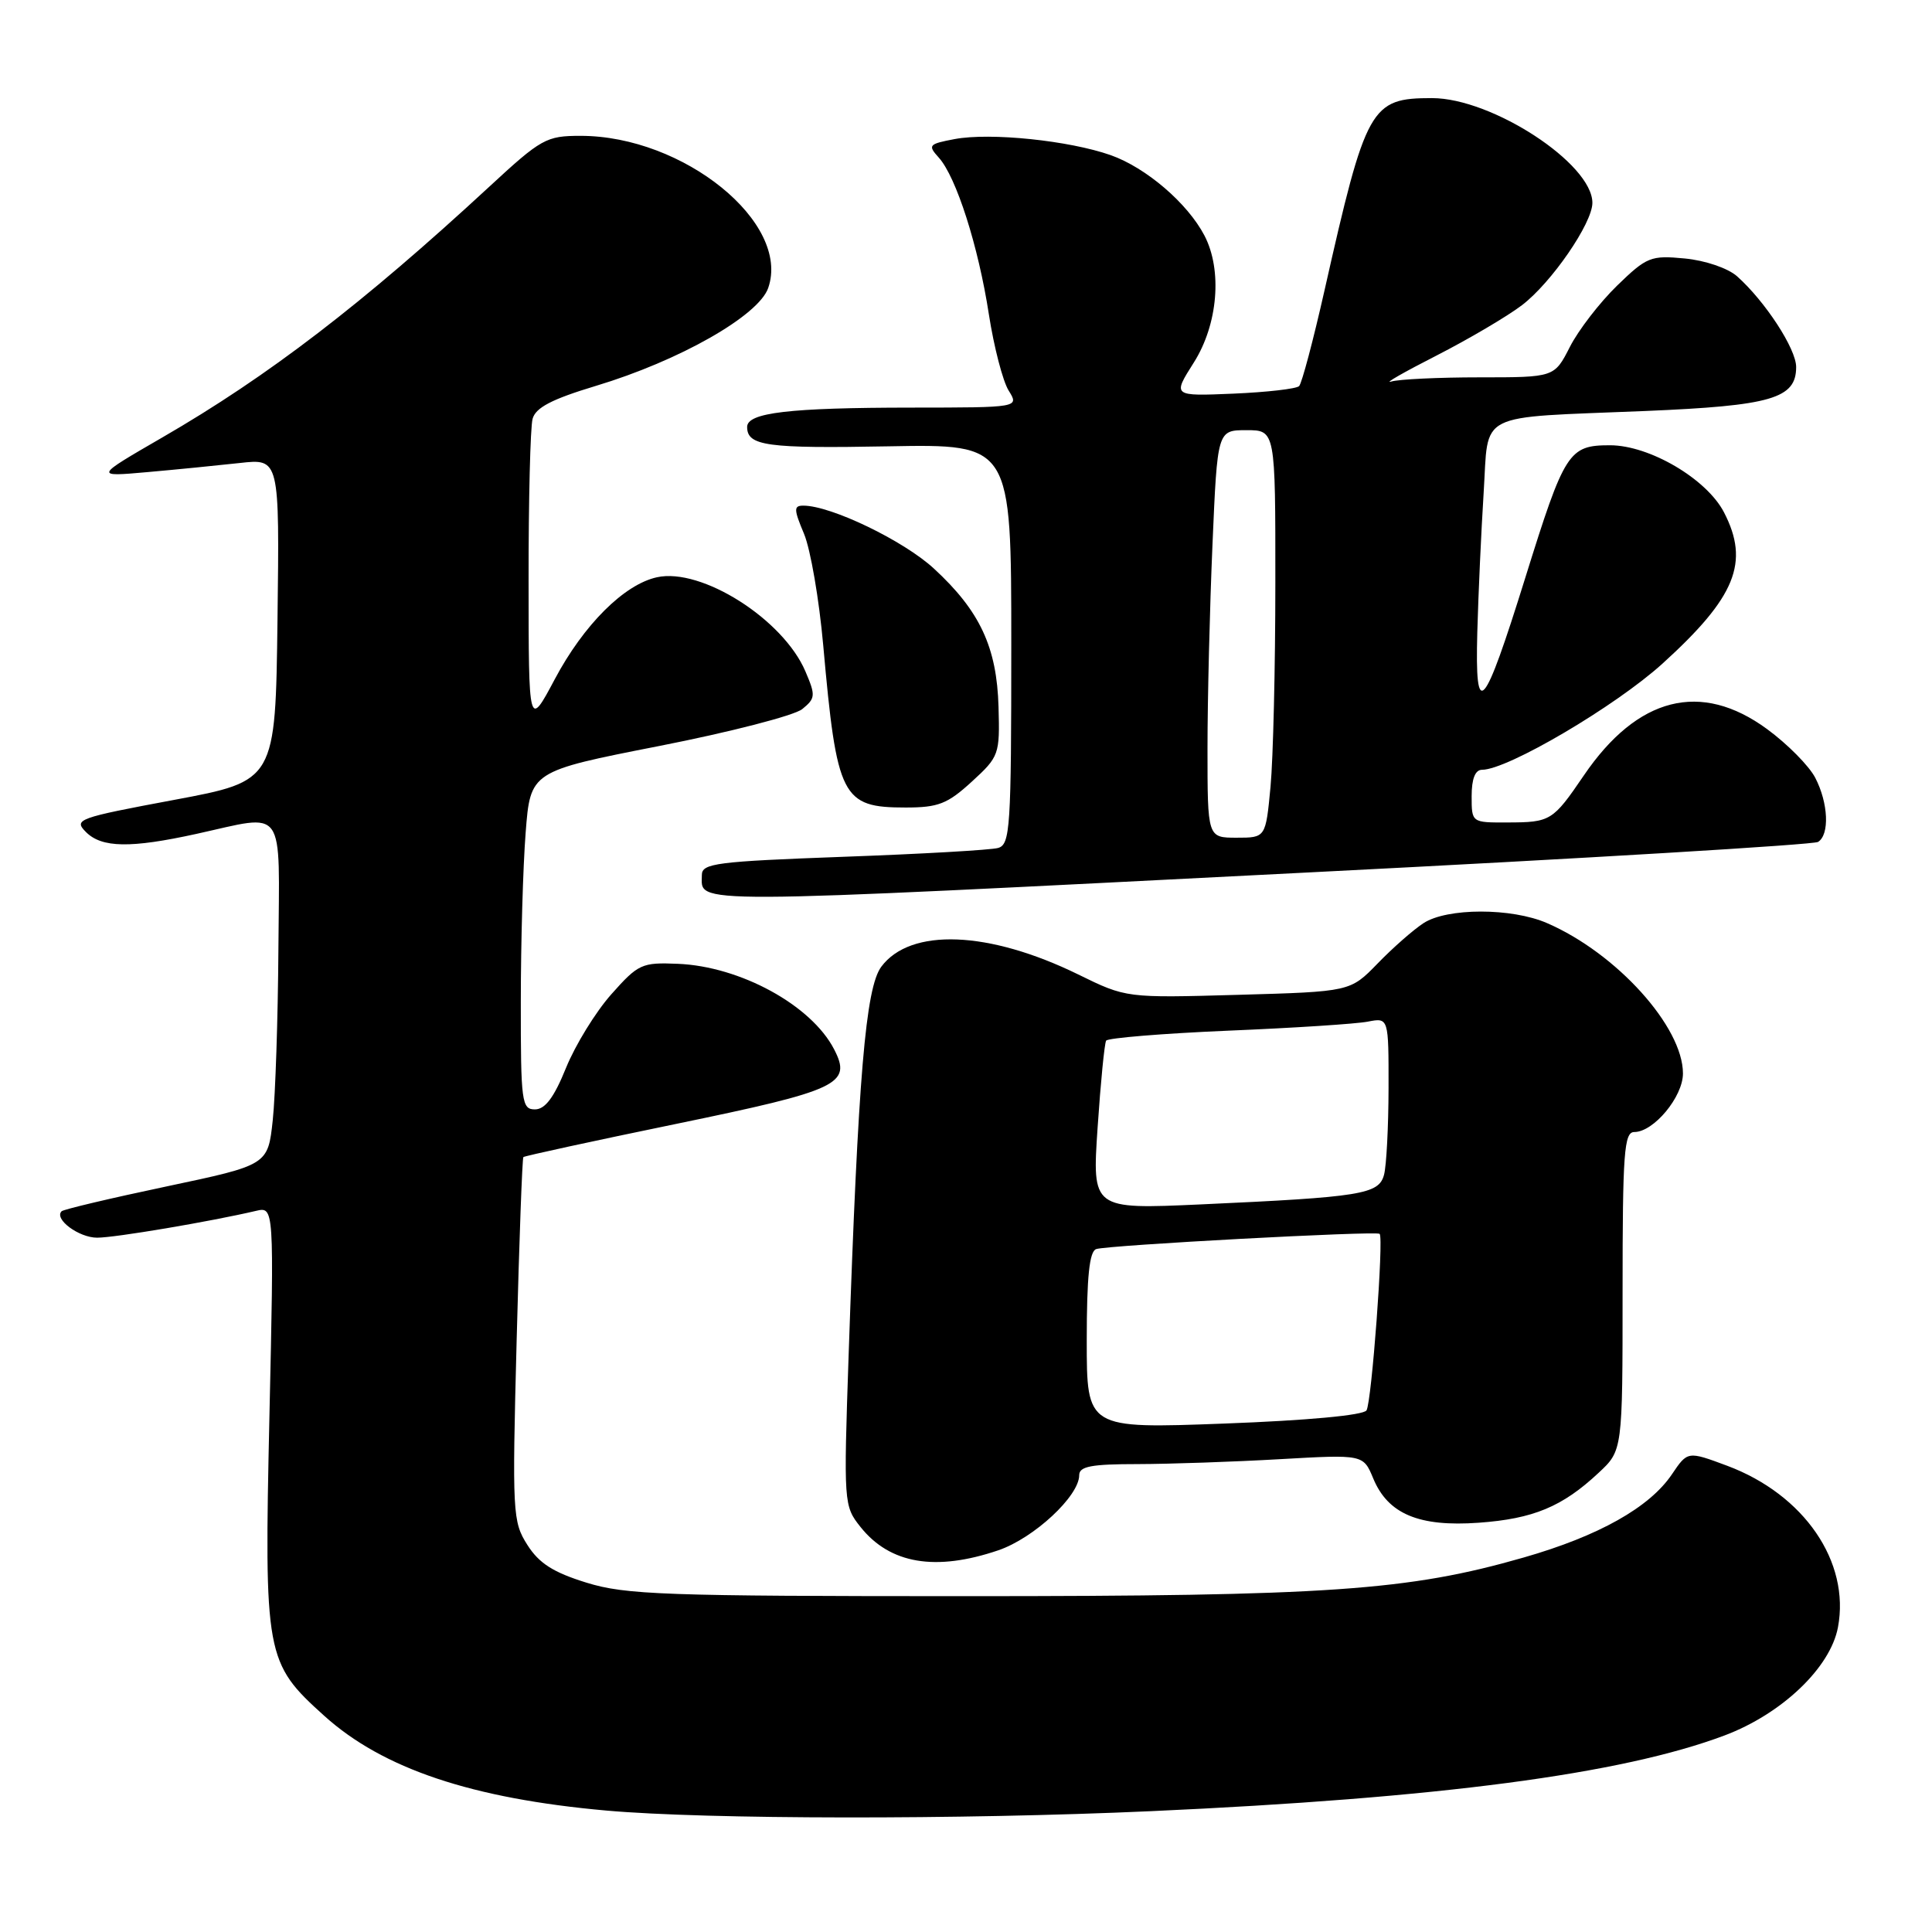 <?xml version="1.0" encoding="UTF-8" standalone="no"?>
<!DOCTYPE svg PUBLIC "-//W3C//DTD SVG 1.1//EN" "http://www.w3.org/Graphics/SVG/1.1/DTD/svg11.dtd" >
<svg xmlns="http://www.w3.org/2000/svg" xmlns:xlink="http://www.w3.org/1999/xlink" version="1.1" viewBox="0 0 256 256">
 <g >
 <path fill="currentColor"
d=" M 152.50 239.99 C 190.77 238.26 214.87 235.08 228.50 229.96 C 236.11 227.10 242.54 220.97 243.54 215.62 C 245.17 206.94 239.05 198.03 228.86 194.22 C 223.62 192.27 223.62 192.27 221.54 195.35 C 218.58 199.74 211.84 203.53 201.89 206.38 C 186.60 210.77 176.07 211.50 128.00 211.50 C 88.07 211.50 82.91 211.32 77.71 209.71 C 73.31 208.35 71.43 207.15 69.88 204.71 C 67.92 201.63 67.86 200.53 68.46 177.54 C 68.80 164.37 69.20 153.47 69.35 153.32 C 69.50 153.17 78.59 151.19 89.56 148.93 C 111.20 144.46 112.91 143.65 110.52 139.03 C 107.50 133.19 98.09 128.05 89.82 127.71 C 85.04 127.51 84.58 127.72 81.00 131.75 C 78.93 134.08 76.23 138.47 75.00 141.50 C 73.41 145.43 72.23 147.00 70.88 147.00 C 69.13 147.00 69.00 146.04 69.01 132.75 C 69.01 124.91 69.30 114.83 69.65 110.35 C 70.28 102.20 70.28 102.20 87.34 98.85 C 96.72 97.01 105.25 94.81 106.30 93.96 C 108.06 92.53 108.09 92.16 106.72 88.96 C 103.77 82.05 92.95 75.19 87.05 76.49 C 82.70 77.44 77.34 82.79 73.51 90.00 C 70.05 96.50 70.05 96.50 70.04 77.00 C 70.03 66.28 70.27 56.60 70.57 55.50 C 70.97 54.01 73.12 52.89 78.96 51.13 C 90.02 47.80 100.51 41.84 101.79 38.16 C 104.80 29.53 90.59 18.00 76.93 18.00 C 72.38 18.00 71.73 18.36 64.81 24.76 C 48.06 40.24 35.54 49.85 21.50 57.97 C 12.50 63.18 12.50 63.18 19.50 62.56 C 23.35 62.22 28.87 61.67 31.77 61.35 C 37.04 60.76 37.04 60.76 36.77 82.12 C 36.50 103.48 36.50 103.48 23.07 105.99 C 10.28 108.38 9.73 108.58 11.39 110.25 C 13.49 112.35 17.30 112.41 26.00 110.50 C 38.02 107.86 37.02 106.46 36.89 125.75 C 36.83 134.96 36.49 145.17 36.14 148.44 C 35.50 154.37 35.50 154.37 22.06 157.21 C 14.66 158.77 8.41 160.25 8.16 160.50 C 7.13 161.54 10.45 164.00 12.87 164.00 C 15.25 164.00 27.84 161.87 33.91 160.45 C 36.32 159.88 36.32 159.88 35.70 187.69 C 35.00 219.43 35.16 220.32 42.97 227.36 C 50.73 234.36 62.52 238.32 80.36 239.91 C 93.64 241.09 127.18 241.13 152.50 239.99 Z  M 132.29 205.42 C 137.00 203.81 143.00 198.24 143.00 195.47 C 143.00 194.30 144.61 194.00 150.75 194.00 C 155.01 193.99 163.48 193.70 169.57 193.35 C 180.64 192.72 180.64 192.72 181.96 195.90 C 183.91 200.61 188.02 202.34 195.94 201.77 C 203.17 201.25 207.02 199.65 211.82 195.16 C 215.00 192.20 215.00 192.20 215.00 171.10 C 215.00 152.74 215.20 150.00 216.55 150.00 C 219.12 150.00 223.00 145.34 223.00 142.24 C 223.00 136.05 214.20 126.31 205.00 122.32 C 200.30 120.27 191.74 120.28 188.61 122.33 C 187.25 123.22 184.51 125.63 182.53 127.68 C 178.91 131.40 178.91 131.40 164.07 131.82 C 149.23 132.24 149.23 132.24 142.87 129.12 C 131.02 123.32 120.65 122.91 116.78 128.09 C 114.70 130.88 113.71 142.59 112.45 179.50 C 111.78 199.24 111.80 199.54 114.02 202.33 C 117.92 207.23 123.97 208.25 132.29 205.42 Z  M 173.65 115.59 C 210.04 113.75 240.30 111.93 240.90 111.56 C 242.45 110.60 242.27 106.41 240.53 103.06 C 239.72 101.49 236.85 98.59 234.15 96.61 C 225.39 90.18 216.97 92.31 209.86 102.76 C 205.76 108.78 205.46 108.97 199.75 108.98 C 195.00 109.00 195.00 109.00 195.00 105.50 C 195.00 103.19 195.47 102.00 196.38 102.00 C 199.76 102.00 214.04 93.59 220.28 87.94 C 229.99 79.13 231.87 74.52 228.44 67.89 C 226.15 63.46 218.57 59.00 213.33 59.00 C 207.86 59.00 207.32 59.84 202.12 76.52 C 196.56 94.36 195.43 95.64 195.75 83.77 C 195.89 78.67 196.27 70.36 196.59 65.31 C 197.29 54.39 195.28 55.40 218.00 54.46 C 234.72 53.76 238.00 52.81 238.00 48.63 C 238.00 46.22 233.89 39.92 230.16 36.60 C 228.94 35.53 225.96 34.51 223.24 34.25 C 218.74 33.82 218.21 34.03 214.27 37.85 C 211.97 40.09 209.15 43.74 208.02 45.96 C 205.96 50.00 205.96 50.00 196.06 50.00 C 190.62 50.00 185.34 50.25 184.33 50.56 C 183.32 50.86 186.02 49.32 190.33 47.12 C 194.63 44.92 199.74 41.91 201.68 40.43 C 205.58 37.45 211.00 29.58 211.00 26.88 C 211.00 21.68 197.71 13.00 189.75 13.00 C 181.60 13.00 181.01 14.06 175.50 38.50 C 174.01 45.10 172.50 50.79 172.14 51.16 C 171.79 51.52 167.87 51.97 163.43 52.16 C 155.36 52.50 155.36 52.50 158.18 48.05 C 161.39 42.99 161.99 35.79 159.59 31.20 C 157.34 26.91 151.86 22.22 147.18 20.56 C 141.66 18.62 131.24 17.54 126.49 18.43 C 123.05 19.08 122.91 19.24 124.39 20.88 C 126.70 23.43 129.64 32.62 131.03 41.65 C 131.70 45.97 132.88 50.51 133.65 51.75 C 135.05 54.00 135.05 54.00 120.77 54.01 C 104.56 54.02 99.00 54.68 99.00 56.57 C 99.00 59.09 101.61 59.44 117.75 59.14 C 134.00 58.84 134.00 58.84 134.00 85.35 C 134.00 109.75 133.86 111.90 132.25 112.36 C 131.29 112.63 122.06 113.16 111.75 113.53 C 94.93 114.15 93.00 114.39 93.00 115.94 C 93.00 119.84 89.66 119.86 173.65 115.59 Z  M 128.76 103.58 C 132.39 100.26 132.49 99.98 132.31 93.67 C 132.09 85.77 129.85 80.96 123.75 75.34 C 119.74 71.64 110.11 67.00 106.45 67.00 C 105.16 67.00 105.17 67.48 106.54 70.74 C 107.40 72.80 108.54 79.44 109.08 85.49 C 110.89 105.72 111.54 107.00 120.01 107.00 C 124.33 107.00 125.55 106.52 128.76 103.58 Z  M 144.00 177.62 C 144.00 169.17 144.35 165.82 145.25 165.51 C 146.77 164.99 182.37 163.08 182.81 163.49 C 183.37 164.02 181.75 185.79 181.07 186.88 C 180.67 187.53 173.22 188.22 162.21 188.63 C 144.00 189.31 144.00 189.31 144.00 177.62 Z  M 145.44 149.39 C 145.84 143.42 146.35 138.25 146.57 137.89 C 146.79 137.54 154.06 136.94 162.73 136.57 C 171.41 136.21 179.74 135.67 181.25 135.37 C 184.00 134.84 184.00 134.84 183.99 144.17 C 183.98 149.30 183.71 154.48 183.39 155.67 C 182.70 158.25 180.41 158.62 159.11 159.59 C 144.71 160.24 144.71 160.24 145.44 149.39 Z  M 160.00 99.16 C 160.00 92.65 160.30 80.50 160.66 72.16 C 161.31 57.00 161.31 57.00 165.16 57.00 C 169.00 57.00 169.00 57.00 168.99 77.25 C 168.99 88.39 168.70 100.54 168.35 104.25 C 167.71 111.00 167.71 111.00 163.86 111.00 C 160.00 111.00 160.00 111.00 160.00 99.16 Z "/>
</g>
</svg>